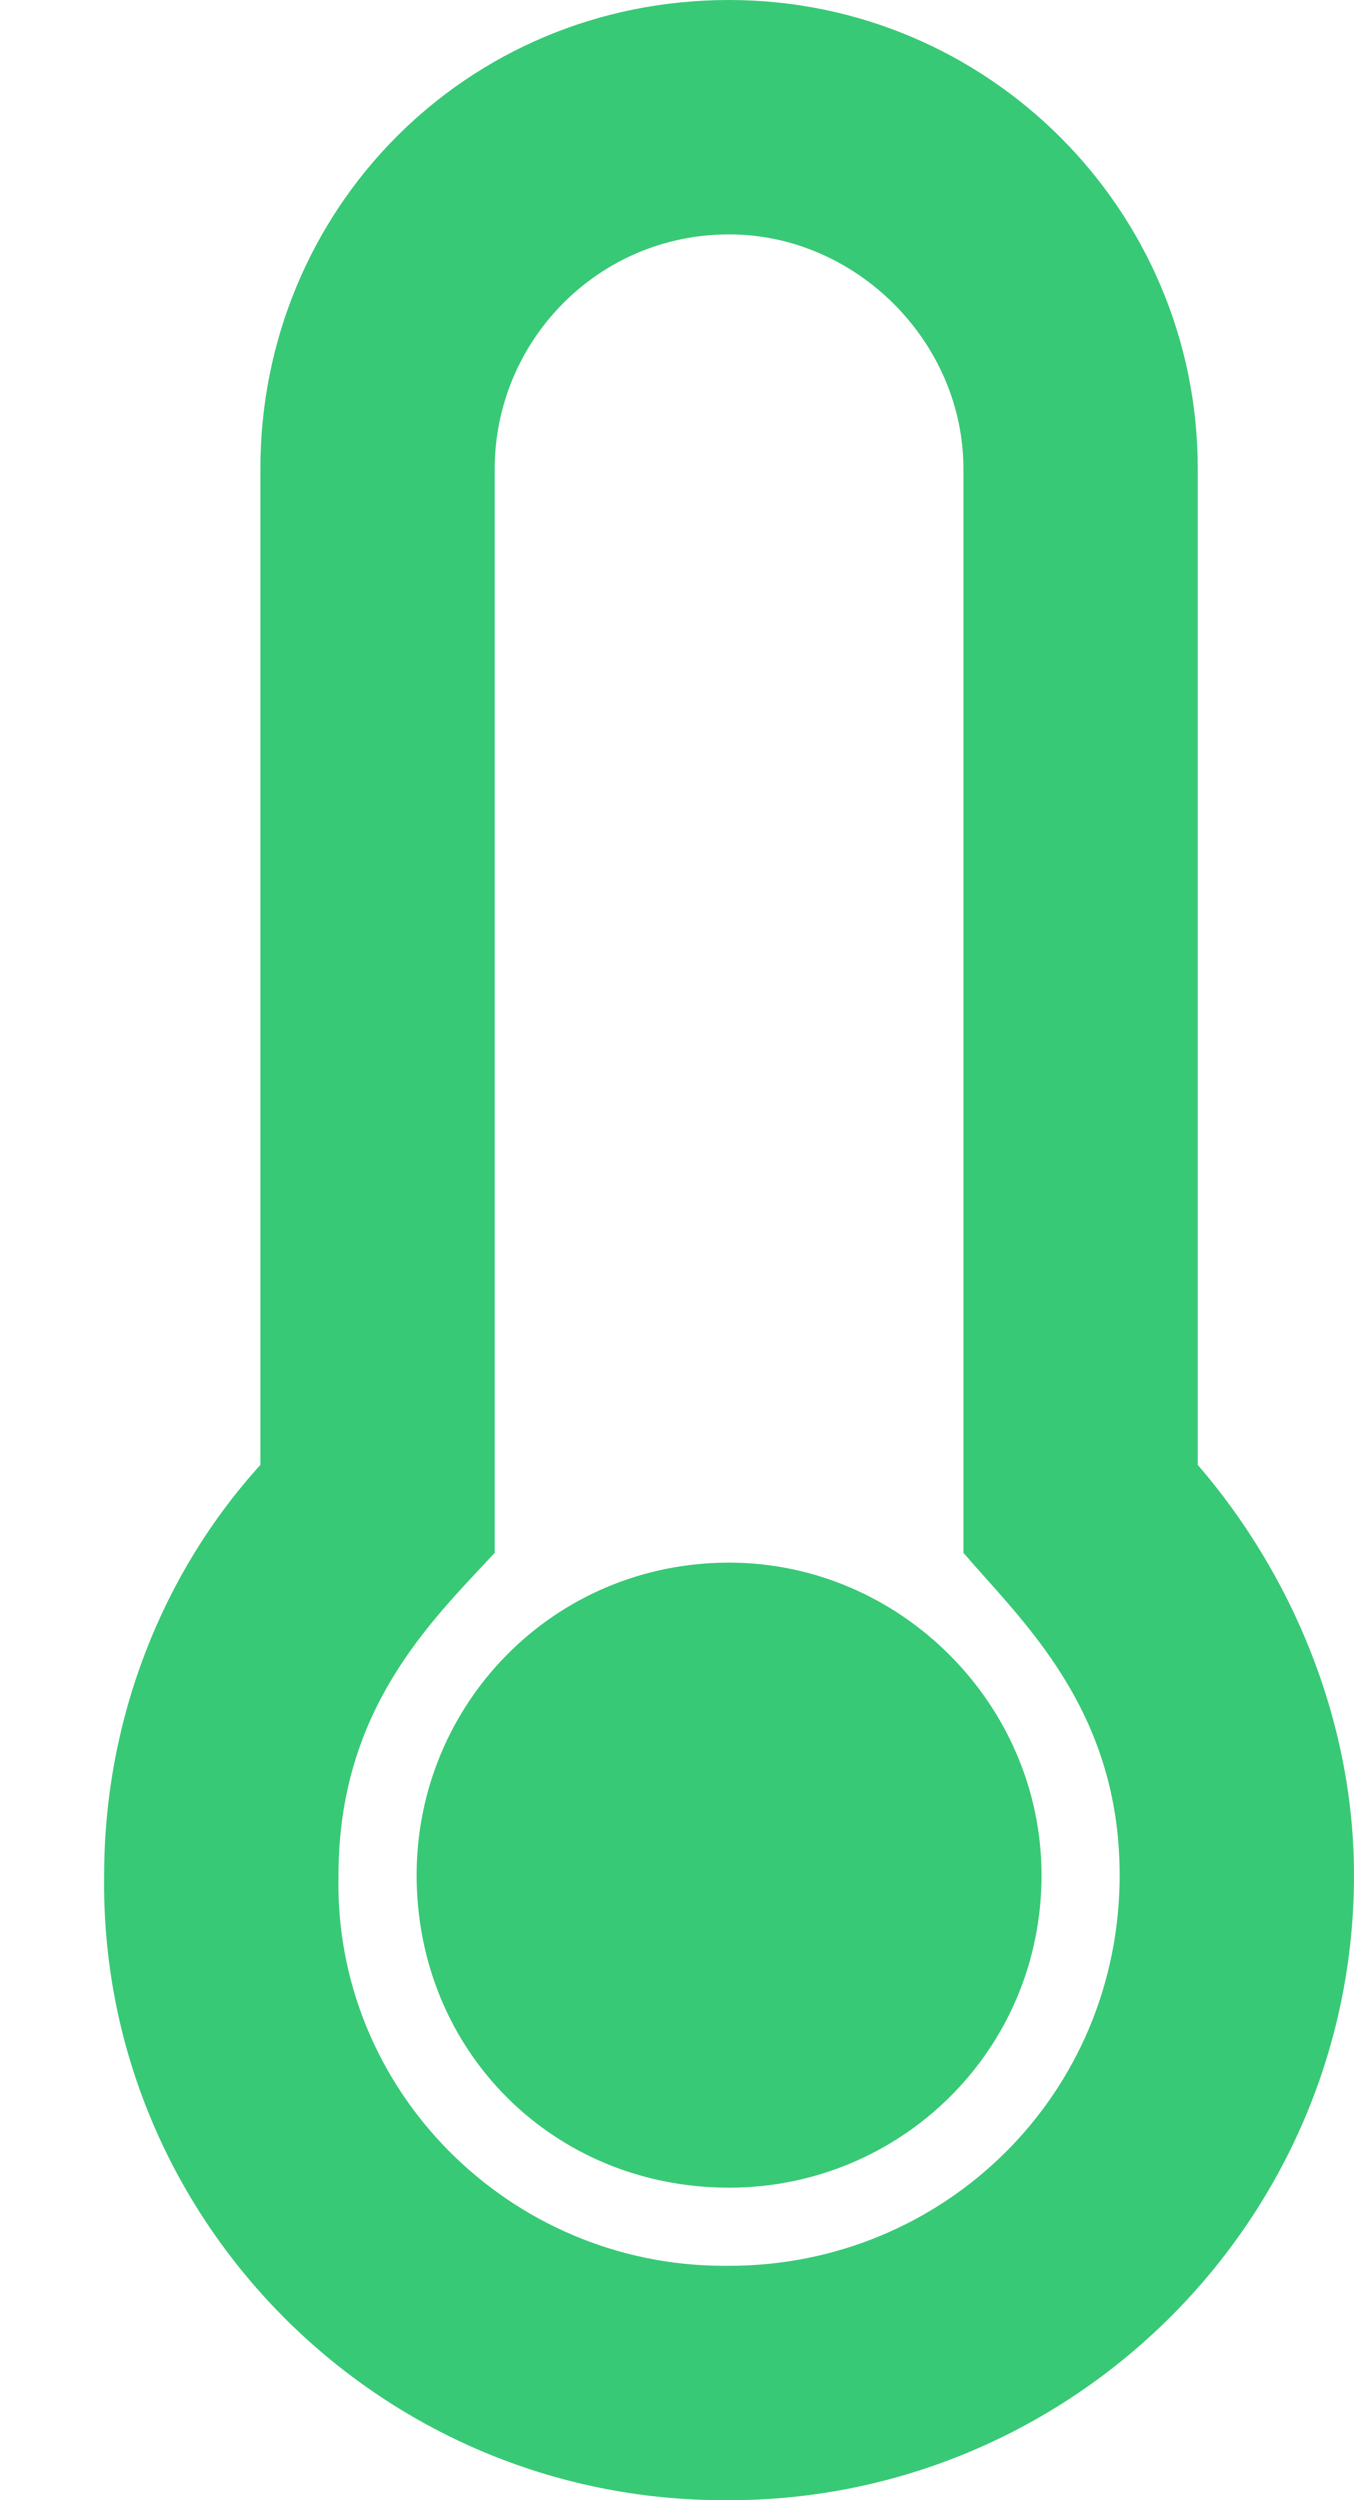 <svg width="13" height="24" viewBox="0 0 13 24" fill="none" xmlns="http://www.w3.org/2000/svg">
<path d="M10 18C10 16.359 8.641 15 7 15C5.312 15 4 16.359 4 18C4 19.688 5.312 21 7 21C8.641 21 10 19.688 10 18ZM11.5 14.062V4.5C11.5 2.016 9.484 0 7 0C4.469 0 2.5 2.016 2.5 4.5V14.062C1.562 15.094 1 16.5 1 18C0.953 21.281 3.625 24 6.953 24C6.953 24 6.953 24 7 24C10.281 24 13 21.328 13 18C13 16.5 12.391 15.094 11.5 14.062ZM10.75 18C10.75 20.109 9.062 21.75 7 21.75H6.953C4.891 21.75 3.203 20.062 3.25 18C3.25 16.406 4.141 15.562 4.75 14.906V4.5C4.75 3.281 5.734 2.25 7 2.25C8.219 2.25 9.25 3.281 9.25 4.5V14.906C9.812 15.562 10.75 16.406 10.75 18Z" fill="#38C976"/>
</svg>

